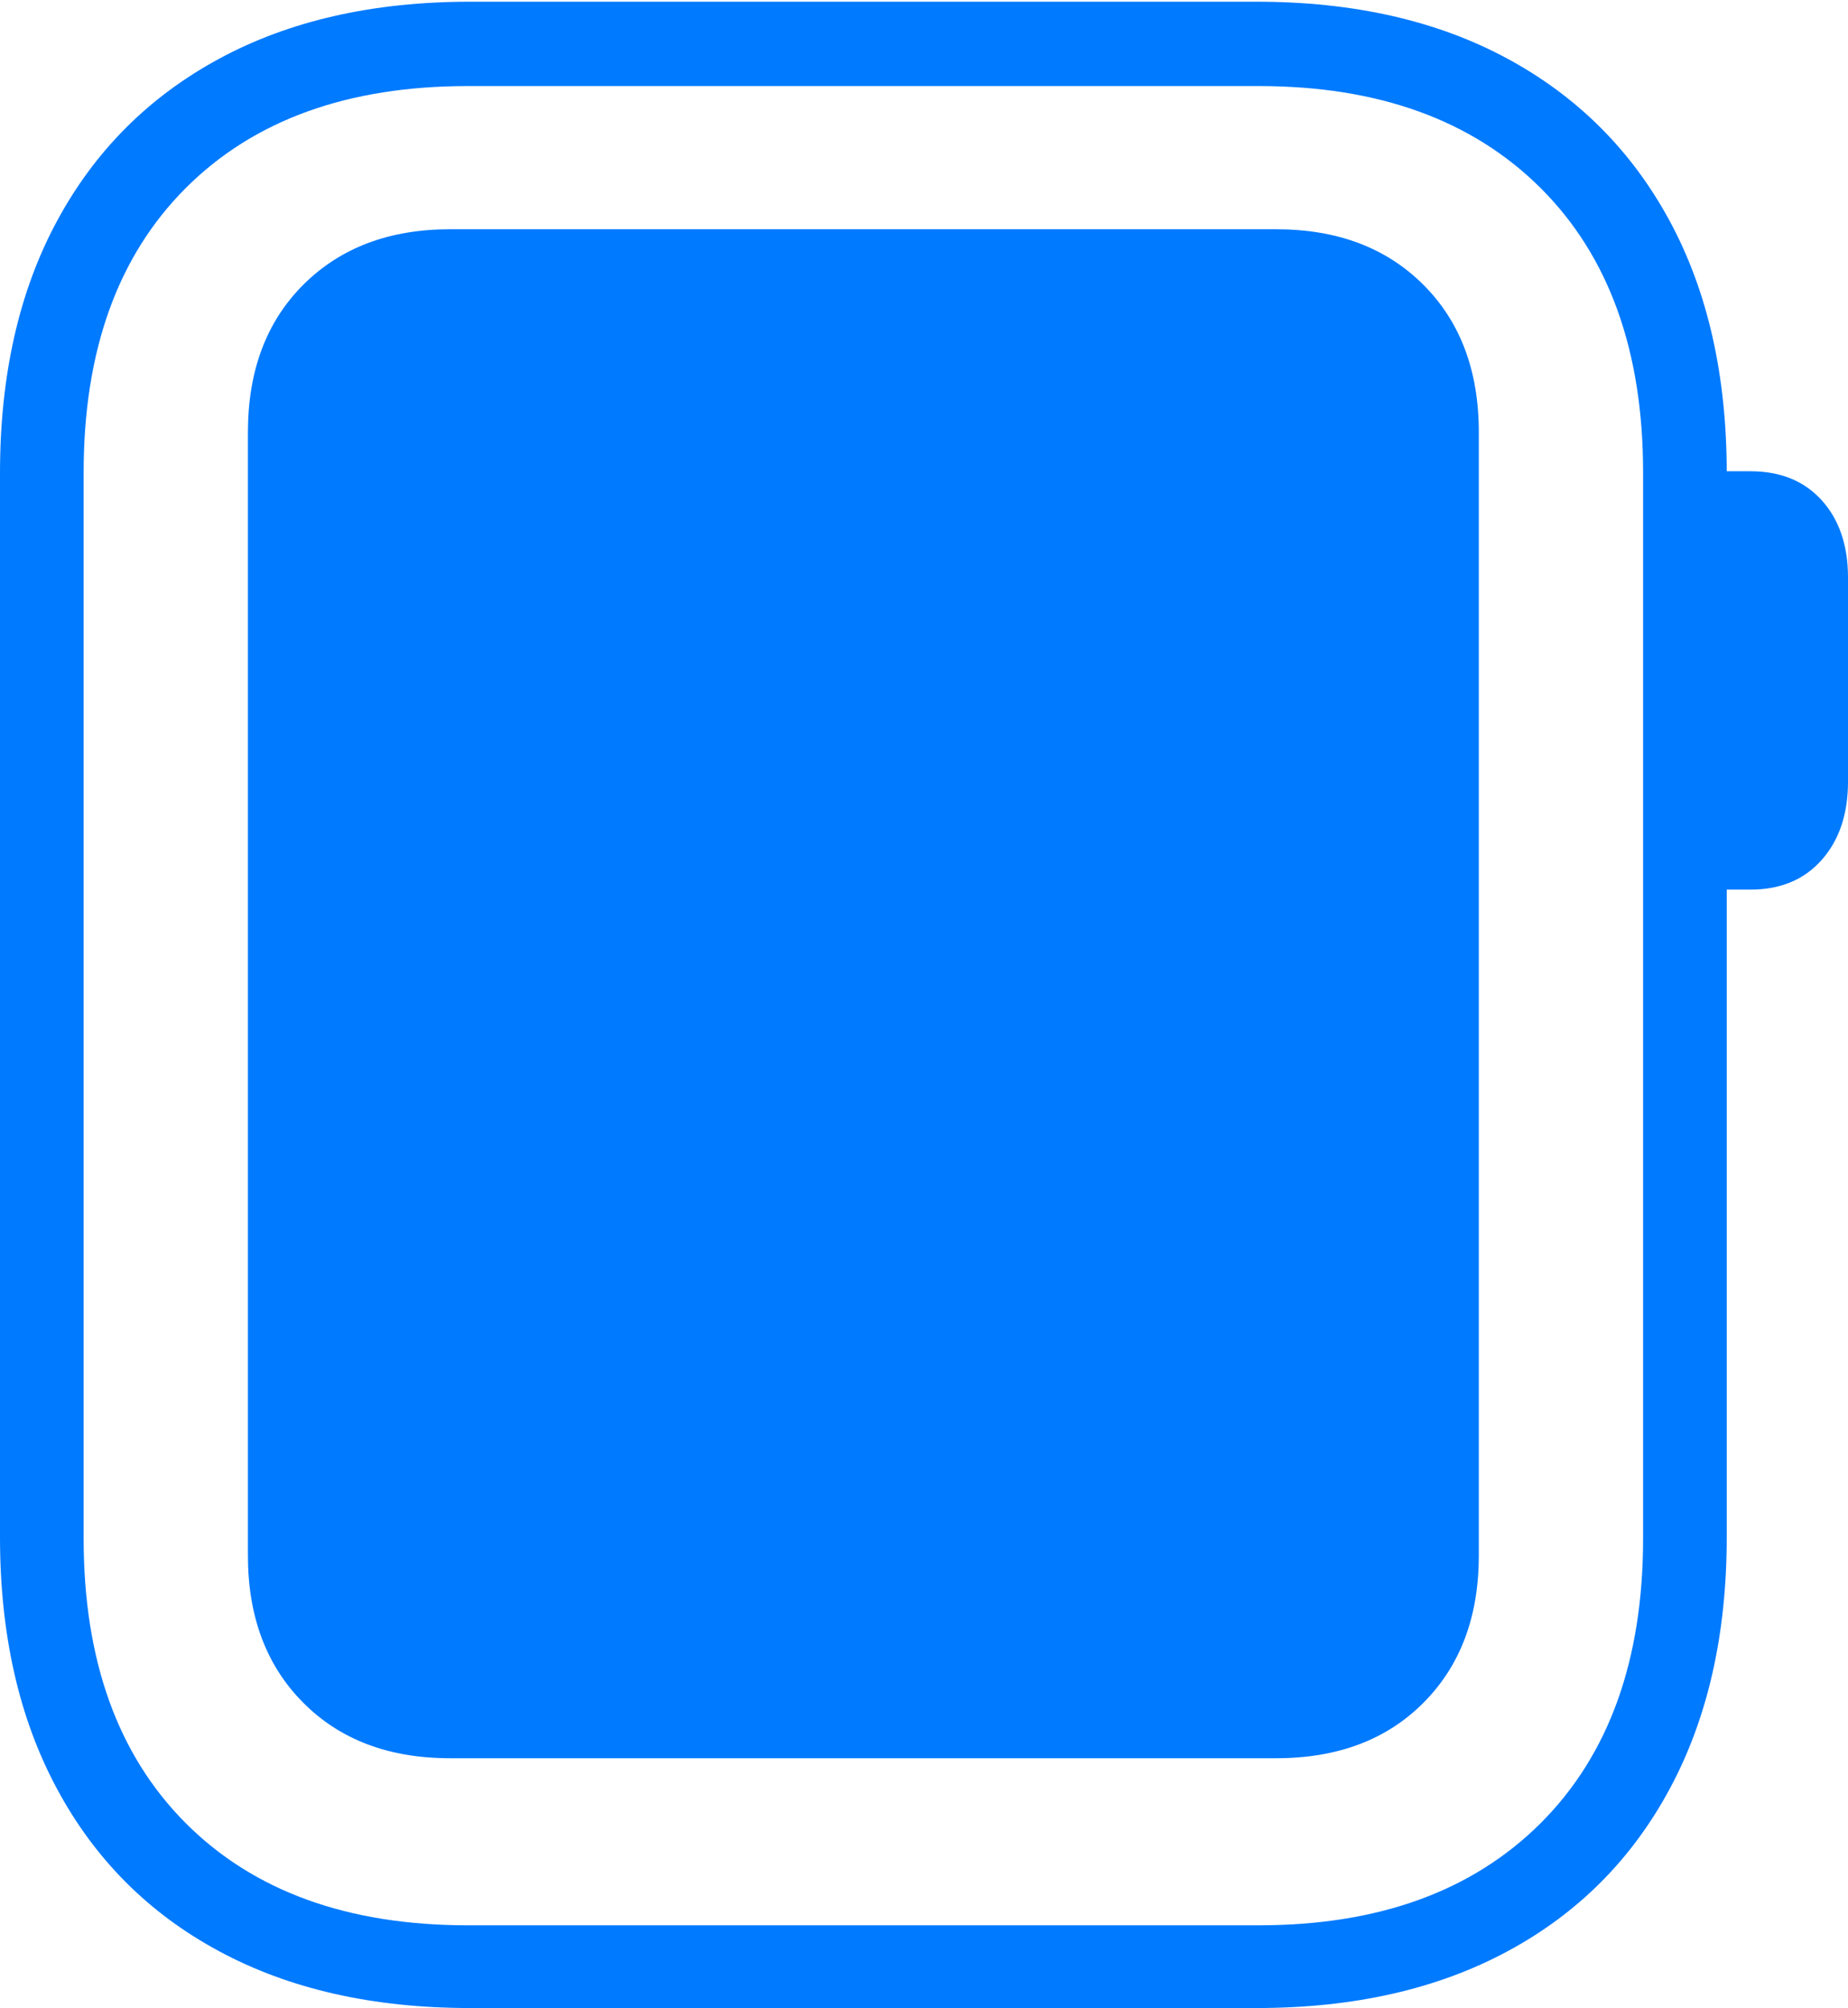 <?xml version="1.0" encoding="UTF-8"?>
<!--Generator: Apple Native CoreSVG 175-->
<!DOCTYPE svg
PUBLIC "-//W3C//DTD SVG 1.1//EN"
       "http://www.w3.org/Graphics/SVG/1.1/DTD/svg11.dtd">
<svg version="1.1" xmlns="http://www.w3.org/2000/svg" xmlns:xlink="http://www.w3.org/1999/xlink" width="16.108" height="17.5">
 <g>
  <rect height="17.5" opacity="0" width="16.108" x="0" y="0"/>
  <path d="M2.161 13.556Q2.161 14.355 2.643 14.839Q3.124 15.323 3.922 15.323L11.124 15.323Q11.927 15.323 12.408 14.839Q12.89 14.355 12.89 13.556L12.89 3.767Q12.89 2.963 12.405 2.48Q11.921 1.998 11.124 1.998L3.922 1.998Q3.13 1.998 2.645 2.48Q2.161 2.963 2.161 3.767ZM4.097 17.5L10.954 17.5Q12.223 17.5 13.141 17.005Q14.059 16.511 14.555 15.588Q15.051 14.666 15.051 13.396L15.051 4.124Q15.051 2.847 14.555 1.928Q14.059 1.009 13.141 0.512Q12.223 0.015 10.954 0.015L4.097 0.015Q2.828 0.015 1.91 0.512Q0.991 1.009 0.496 1.928Q0 2.847 0 4.124L0 13.396Q0 14.666 0.496 15.588Q0.991 16.511 1.91 17.005Q2.828 17.5 4.097 17.5ZM4.077 16.779Q2.507 16.779 1.618 15.888Q0.729 14.996 0.729 13.408L0.729 4.118Q0.729 2.53 1.618 1.64Q2.507 0.75 4.077 0.75L10.973 0.75Q12.537 0.75 13.43 1.64Q14.322 2.53 14.322 4.118L14.322 13.408Q14.322 14.996 13.43 15.888Q12.537 16.779 10.973 16.779ZM14.748 7.753L15.258 7.753Q15.65 7.753 15.879 7.494Q16.108 7.235 16.108 6.812L16.108 5.033Q16.108 4.614 15.879 4.36Q15.65 4.107 15.258 4.107L14.748 4.107Z" fill="#007aff"/>
 </g>
</svg>
